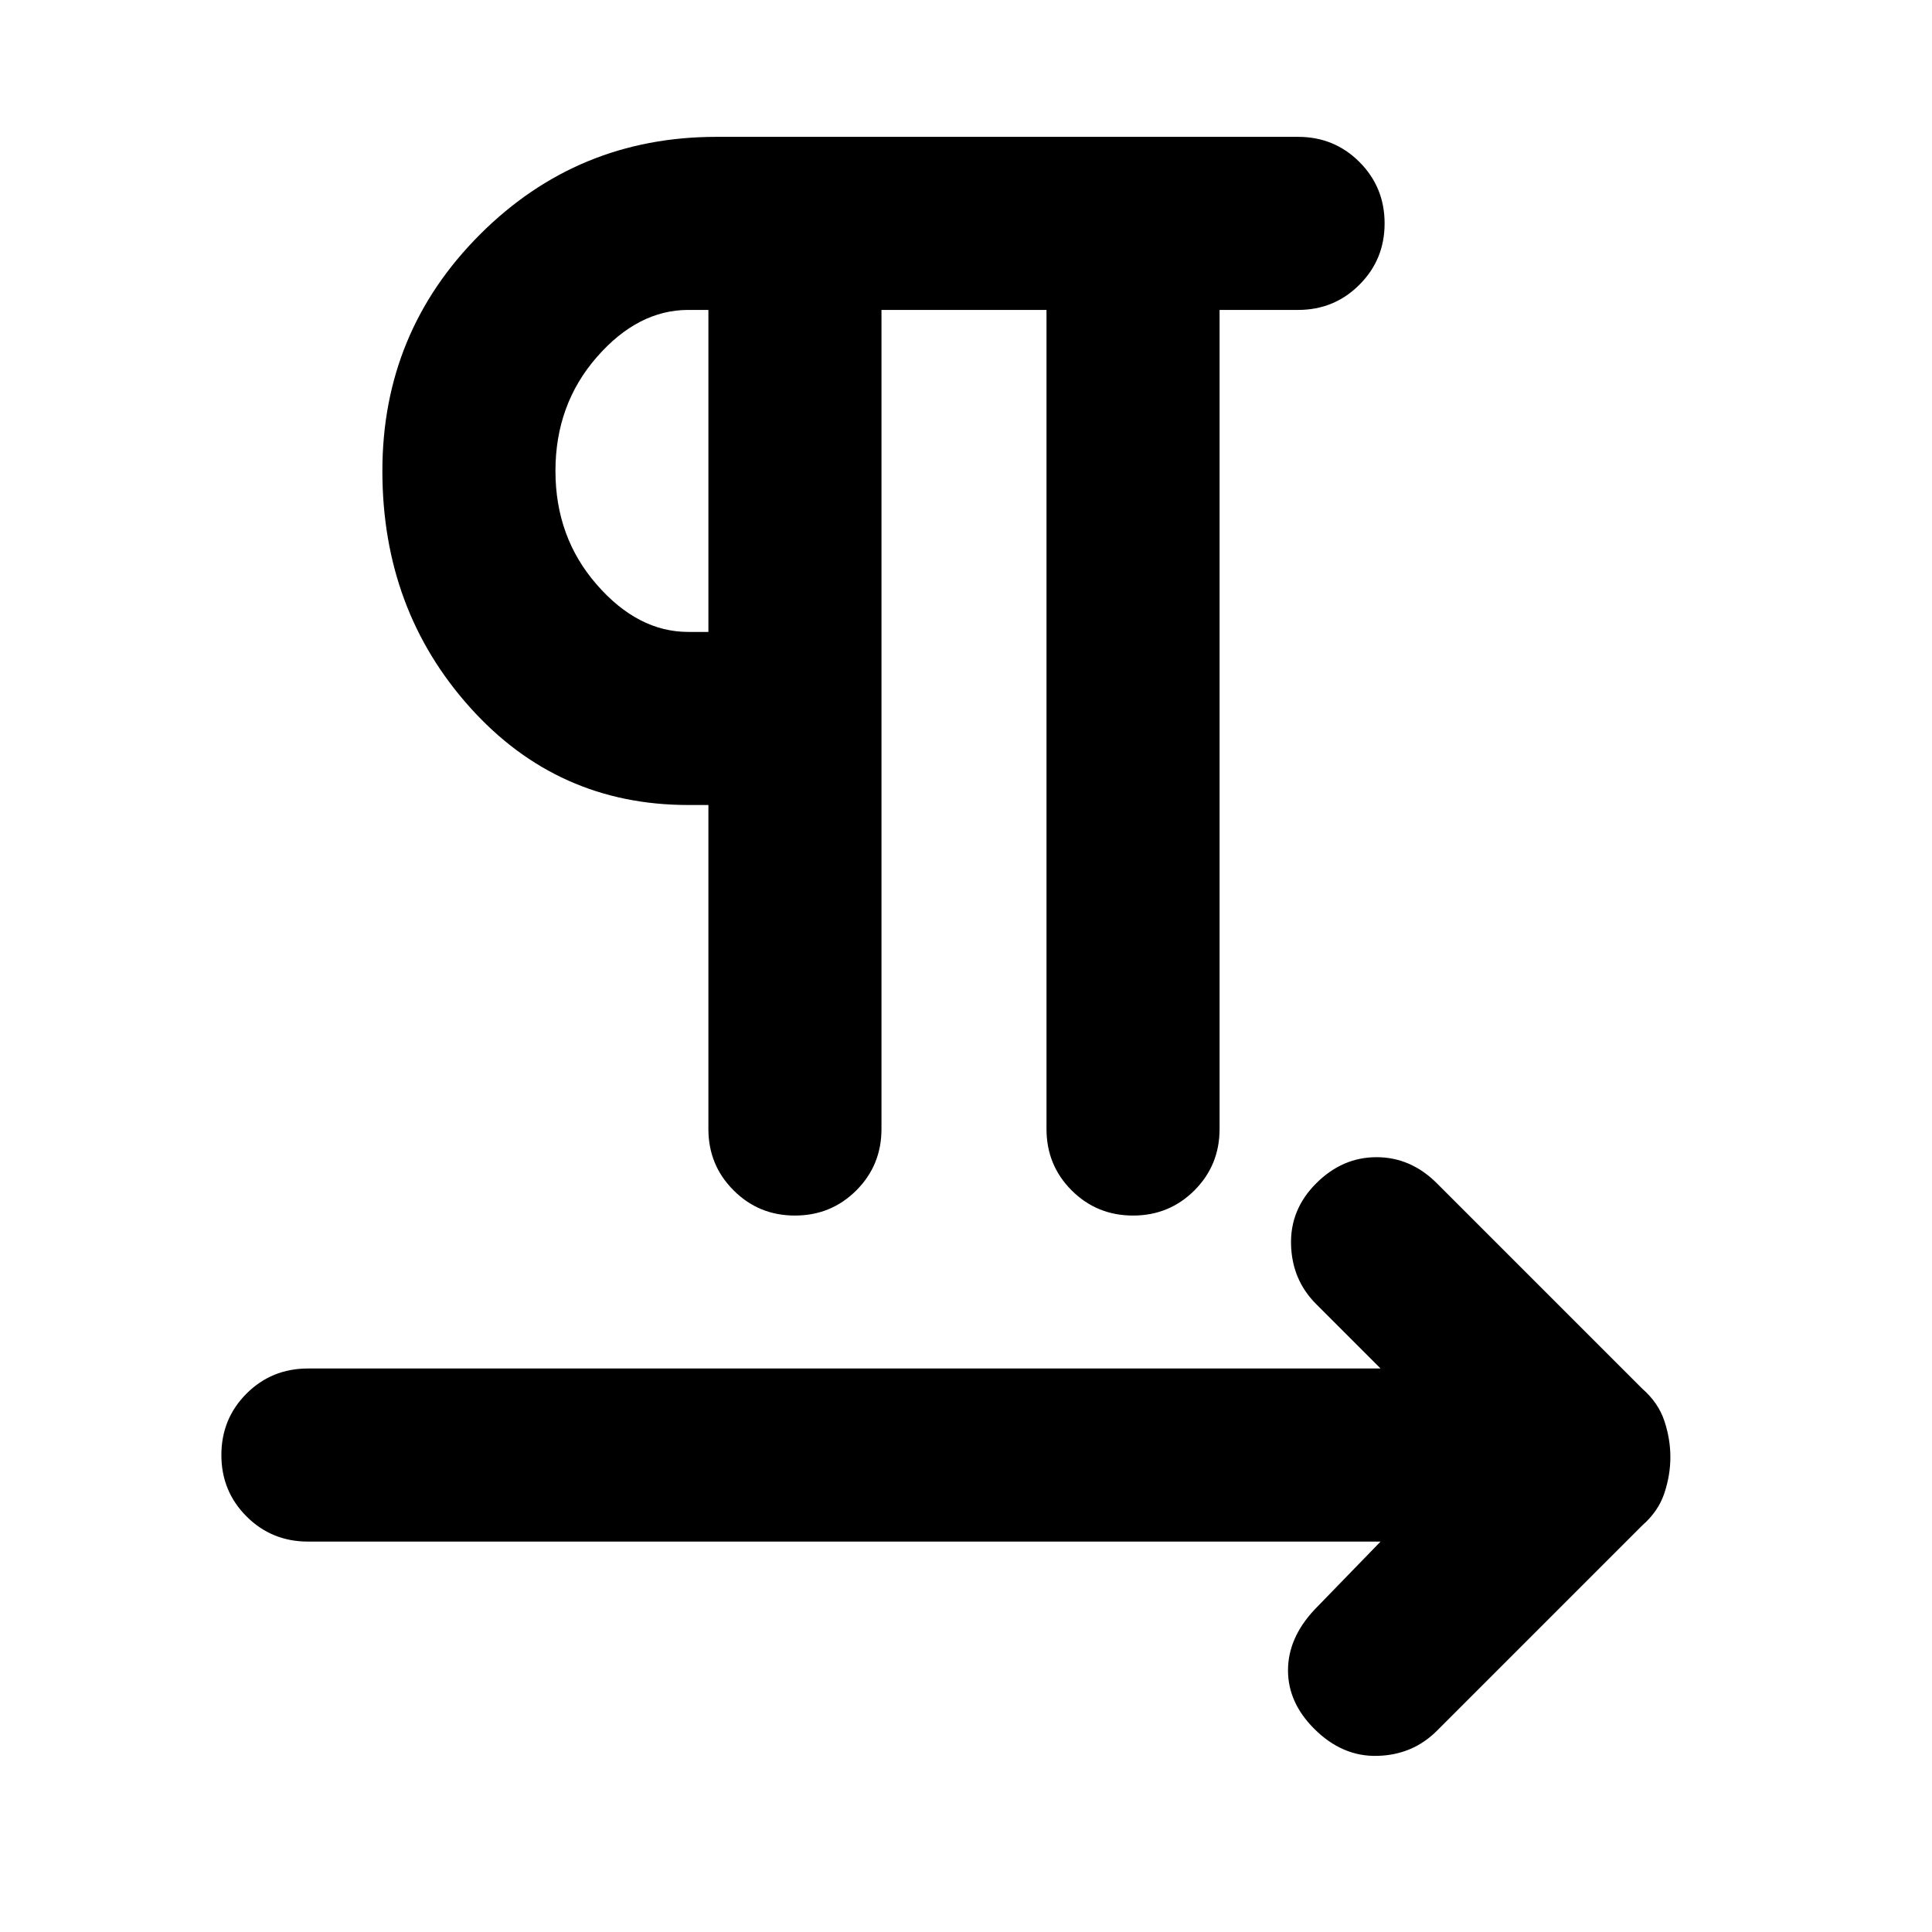 <svg xmlns="http://www.w3.org/2000/svg" height="24" width="24"><path d="M9.875 15.1q-.45 0-.762-.313-.313-.312-.313-.762V10h-.25q-1.625 0-2.712-1.213Q4.75 7.575 4.75 5.85q0-1.725 1.213-2.938Q7.175 1.7 8.9 1.7h7.225q.45 0 .762.312.313.313.313.763t-.313.762q-.312.313-.762.313h-.975v10.175q0 .45-.312.762-.313.313-.763.313t-.763-.313Q13 14.475 13 14.025V3.85h-2.05v10.175q0 .45-.312.762-.313.313-.763.313Zm6.45 6.375Q16 21.15 16 20.75q0-.4.325-.75l.825-.85H3.825q-.45 0-.763-.313-.312-.312-.312-.762t.312-.763Q3.375 17 3.825 17H17.15l-.8-.8q-.3-.3-.312-.737-.013-.438.312-.763t.75-.325q.425 0 .75.325l2.55 2.55q.2.175.275.4.075.225.075.45t-.075.45q-.075.225-.275.4l-2.55 2.55q-.3.3-.737.312-.438.013-.788-.337ZM8.8 7.85v-4h-.25q-.625 0-1.137.587Q6.9 5.025 6.9 5.85q0 .825.513 1.412.512.588 1.137.588Zm0-2Z"/></svg>